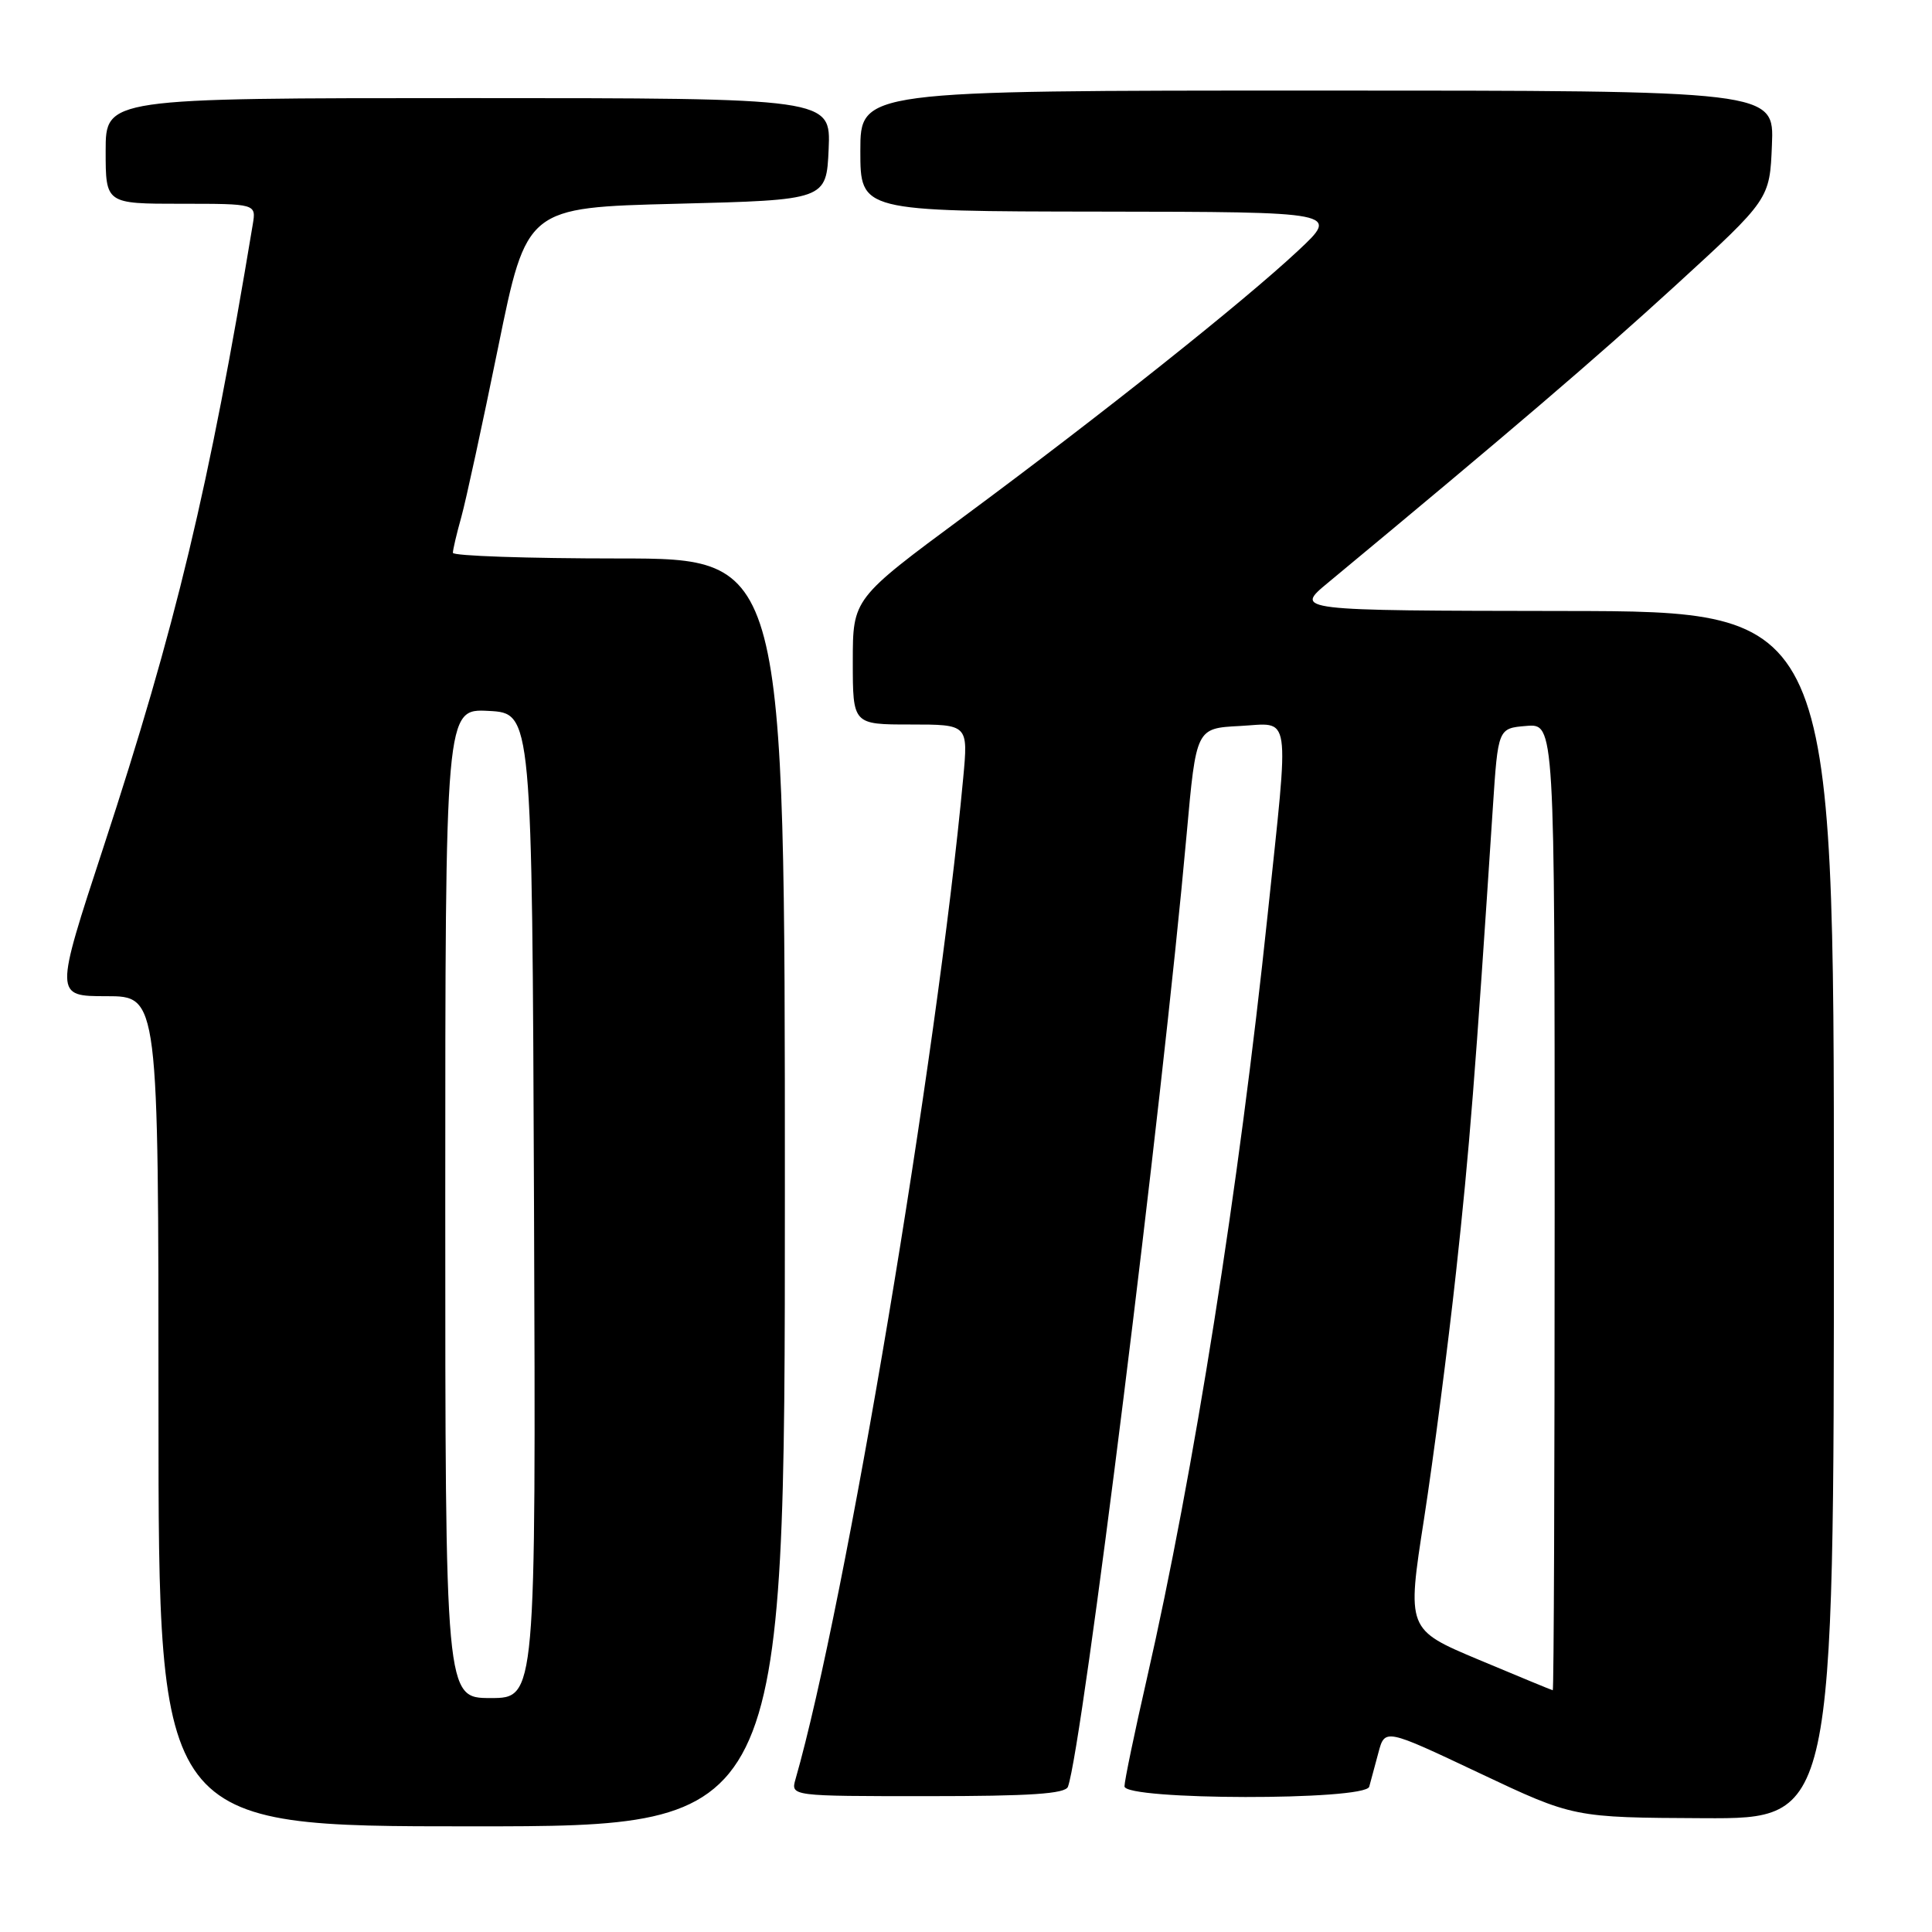 <?xml version="1.0" encoding="UTF-8" standalone="no"?>
<!DOCTYPE svg PUBLIC "-//W3C//DTD SVG 1.1//EN" "http://www.w3.org/Graphics/SVG/1.1/DTD/svg11.dtd" >
<svg xmlns="http://www.w3.org/2000/svg" xmlns:xlink="http://www.w3.org/1999/xlink" version="1.1" viewBox="0 0 256 256">
 <g >
 <path fill="currentColor"
d=" M 104.00 158.00 C 104.00 74.00 104.00 74.00 82.00 74.00 C 69.90 74.00 60.00 73.66 60.01 73.25 C 60.01 72.84 60.51 70.70 61.13 68.50 C 61.74 66.30 63.94 56.17 66.01 46.00 C 69.78 27.50 69.78 27.50 89.64 27.00 C 109.50 26.50 109.50 26.50 109.80 19.75 C 110.09 13.00 110.09 13.00 62.05 13.00 C 14.00 13.00 14.00 13.00 14.00 20.00 C 14.00 27.00 14.00 27.00 23.98 27.00 C 33.95 27.00 33.95 27.00 33.49 29.75 C 27.70 64.65 23.30 83.00 13.71 112.25 C 7.23 132.00 7.23 132.00 14.11 132.00 C 21.00 132.00 21.00 132.00 21.00 187.00 C 21.00 242.00 21.00 242.00 62.50 242.00 C 104.00 242.00 104.00 242.00 104.00 158.00 Z  M 243.00 161.00 C 243.00 81.00 243.00 81.00 207.25 80.96 C 171.50 80.91 171.50 80.91 175.97 77.21 C 200.34 57.00 211.35 47.58 222.00 37.84 C 234.50 26.40 234.50 26.40 234.79 19.20 C 235.09 12.00 235.09 12.00 174.54 12.00 C 114.00 12.00 114.00 12.00 114.00 20.00 C 114.00 28.00 114.00 28.00 145.75 28.04 C 177.50 28.08 177.50 28.08 172.00 33.22 C 164.74 40.01 146.02 54.90 127.75 68.42 C 113.00 79.33 113.00 79.33 113.00 87.66 C 113.00 96.00 113.00 96.00 120.64 96.00 C 128.29 96.00 128.29 96.00 127.63 103.09 C 124.19 140.07 112.03 212.67 105.41 235.75 C 104.77 238.00 104.77 238.00 122.91 238.00 C 136.53 238.00 141.17 237.69 141.51 236.75 C 143.44 231.39 154.00 146.57 157.24 110.50 C 158.50 96.50 158.50 96.50 164.25 96.20 C 171.18 95.84 170.86 93.68 167.97 121.19 C 164.18 157.31 158.18 195.22 151.96 222.45 C 150.33 229.57 149.00 235.98 149.00 236.70 C 149.00 238.55 180.89 238.60 181.43 236.75 C 181.62 236.06 182.17 234.04 182.64 232.26 C 183.50 229.02 183.50 229.02 196.00 234.93 C 208.50 240.84 208.50 240.84 225.75 240.92 C 243.00 241.00 243.00 241.00 243.00 161.00 Z  M 59.00 159.45 C 59.00 93.90 59.00 93.90 64.75 94.20 C 70.50 94.50 70.50 94.50 70.76 159.75 C 71.01 225.00 71.01 225.00 65.01 225.00 C 59.00 225.00 59.00 225.00 59.00 159.45 Z  M 195.96 219.93 C 186.41 215.92 186.41 215.92 188.70 201.21 C 189.95 193.12 191.86 178.40 192.94 168.50 C 194.71 152.33 195.50 142.27 197.81 107.00 C 198.50 96.50 198.50 96.50 202.25 96.19 C 206.00 95.88 206.00 95.88 206.00 159.94 C 206.00 195.17 205.89 223.98 205.75 223.97 C 205.61 223.95 201.21 222.13 195.96 219.93 Z "/>
</g>
</svg>